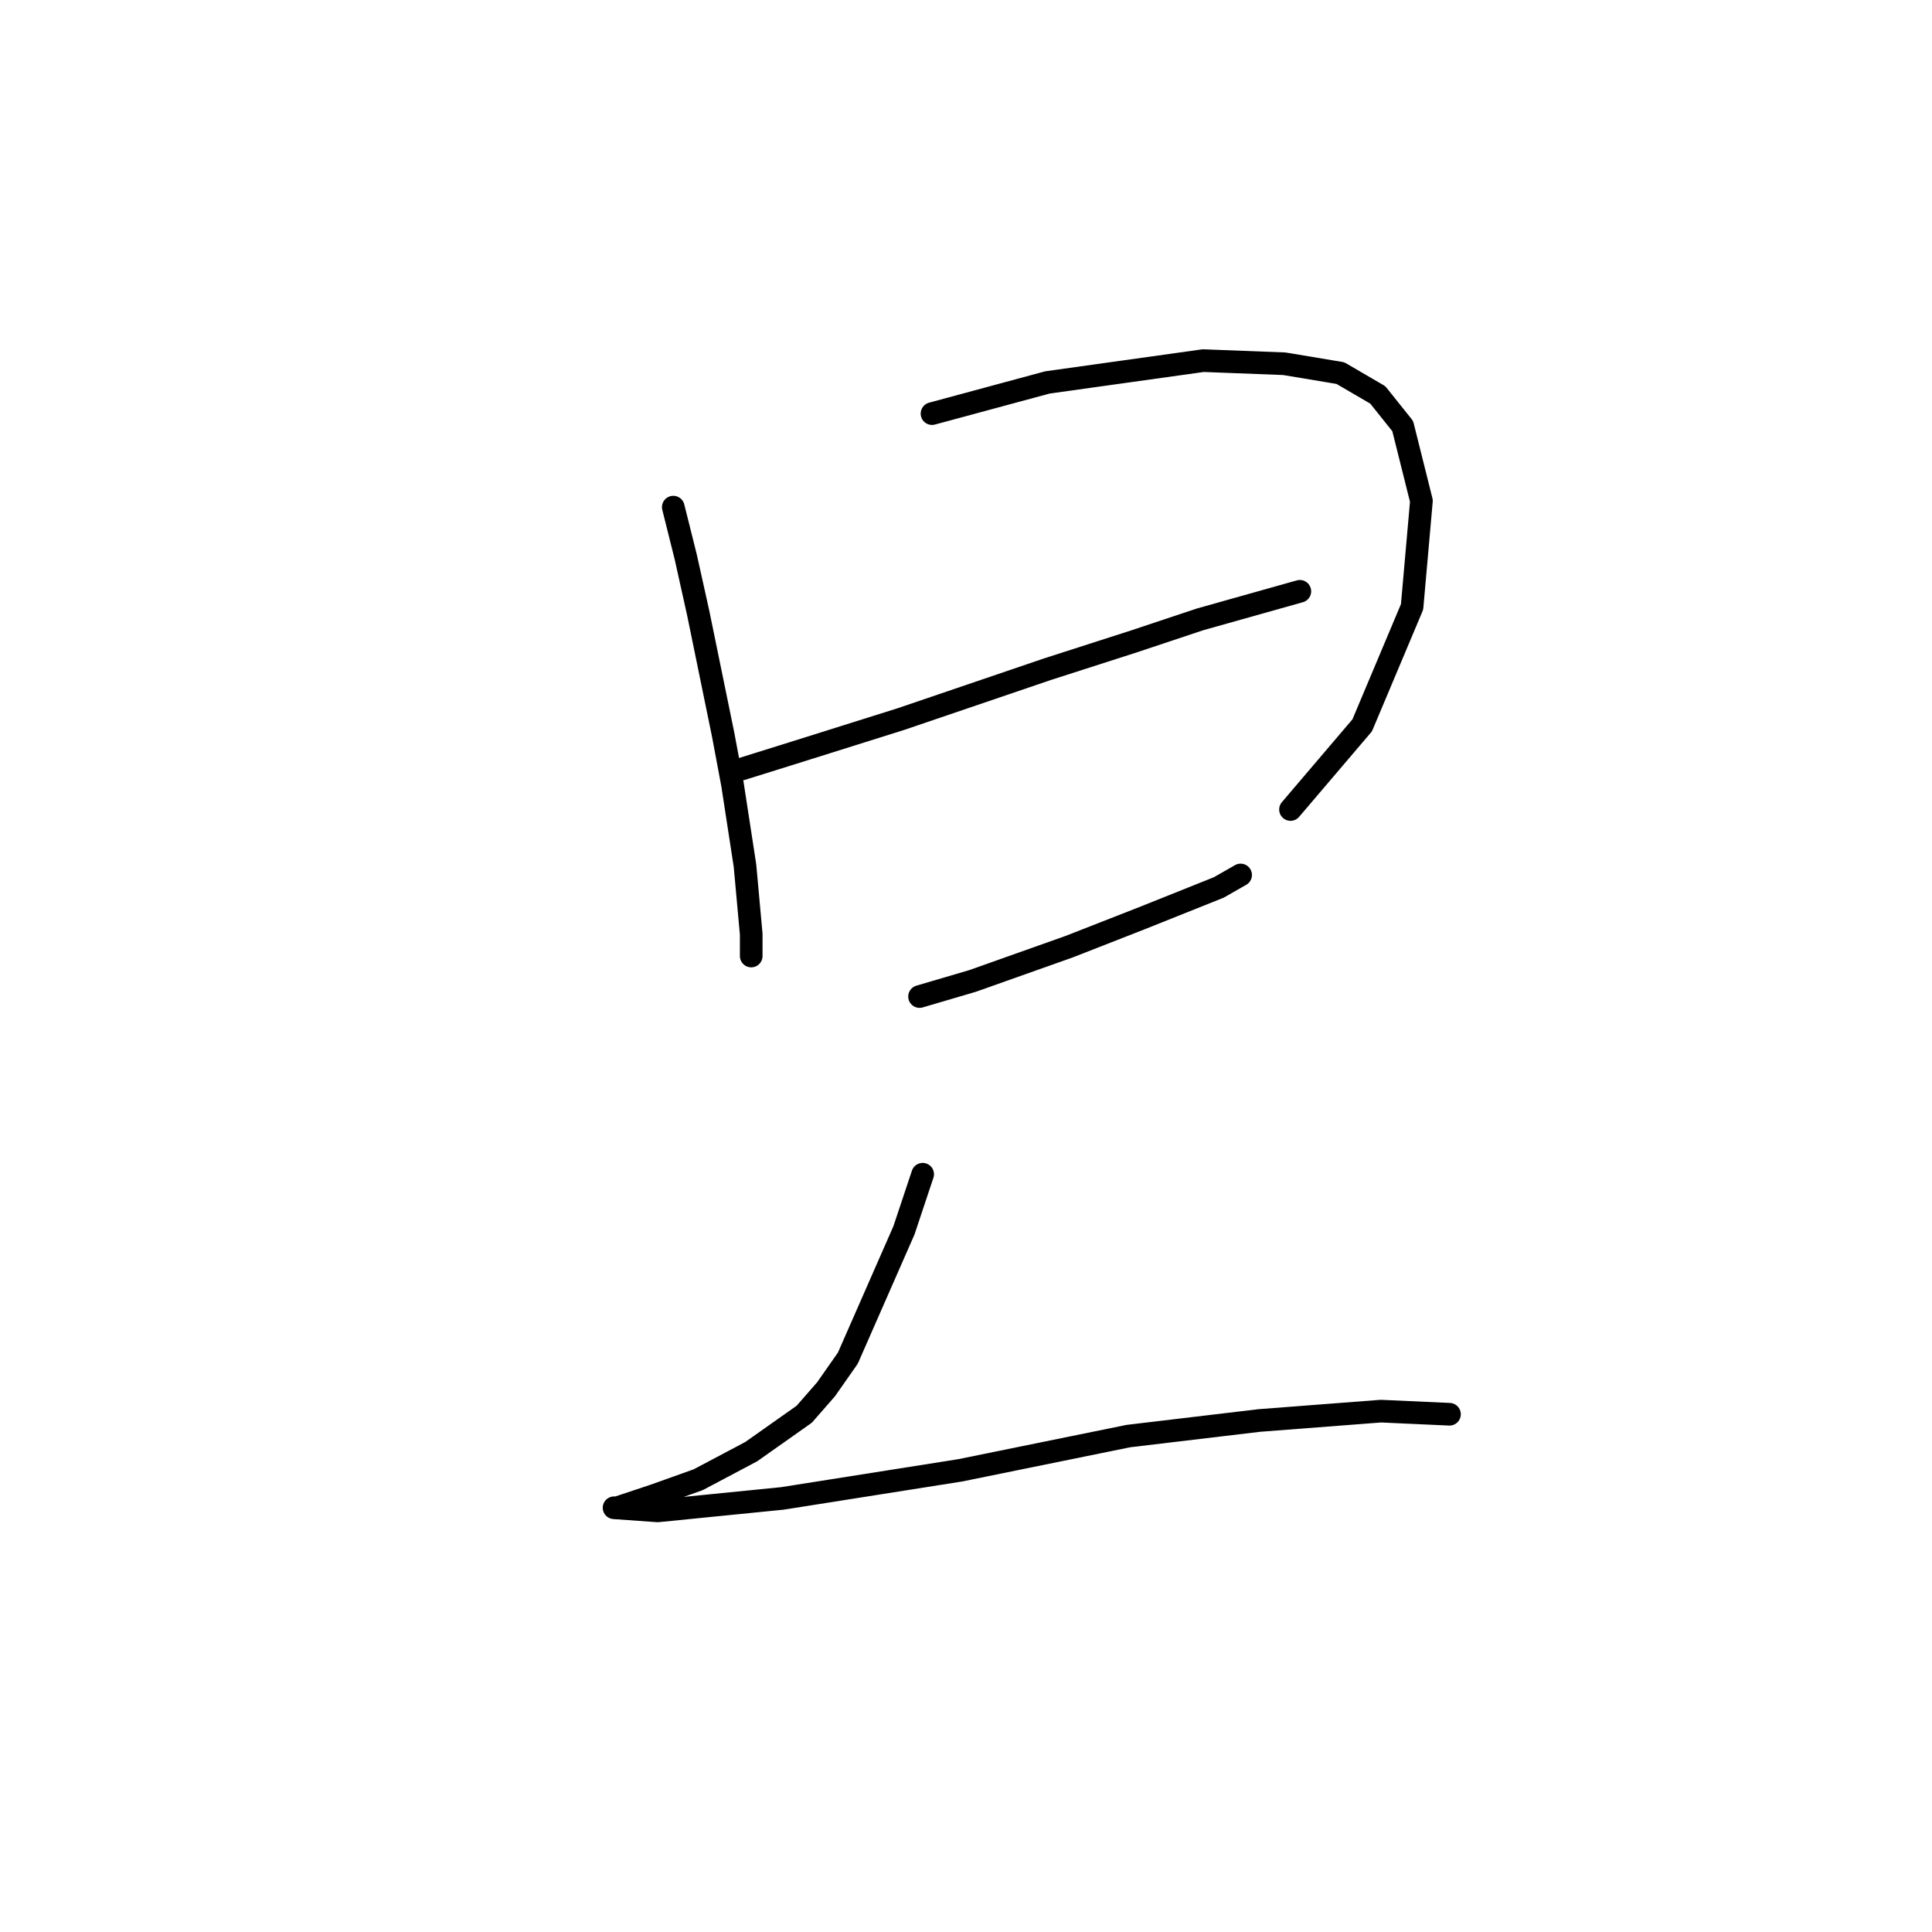 <?xml version="1.0" standalone="no"?>
    <svg width="256" height="256" xmlns="http://www.w3.org/2000/svg" version="1.1">
    <polyline stroke="black" stroke-width="3" stroke-linecap="round" fill="transparent" stroke-linejoin="round" points="89.214 67.198 90.866 73.807 92.518 81.242 95.822 97.351 97.062 103.959 98.714 114.699 99.54 123.786 99.54 126.677 99.54 126.677 " />
        <polyline stroke="black" stroke-width="3" stroke-linecap="round" fill="transparent" stroke-linejoin="round" points="123.497 54.806 138.78 50.676 159.432 47.785 170.172 48.198 177.606 49.437 182.563 52.328 185.867 56.459 188.346 66.372 187.107 80.416 180.498 96.111 170.998 107.264 170.998 107.264 " />
        <polyline stroke="black" stroke-width="3" stroke-linecap="round" fill="transparent" stroke-linejoin="round" points="98.301 101.894 104.91 99.829 119.366 95.285 138.78 88.677 150.345 84.959 159.019 82.068 172.237 78.35 172.237 78.35 " />
        <polyline stroke="black" stroke-width="3" stroke-linecap="round" fill="transparent" stroke-linejoin="round" points="121.845 132.047 128.866 129.982 141.671 125.438 151.171 121.721 161.497 117.59 164.389 115.938 164.389 115.938 " />
        <polyline stroke="black" stroke-width="3" stroke-linecap="round" fill="transparent" stroke-linejoin="round" points="122.258 155.591 119.779 163.026 112.344 179.961 109.453 184.091 106.562 187.396 99.54 192.352 92.518 196.07 86.735 198.135 83.018 199.374 81.779 199.787 81.366 199.787 87.148 200.2 103.67 198.548 127.214 194.83 149.519 190.287 166.867 188.222 182.976 186.983 192.063 187.396 192.063 187.396 " />
        </svg>